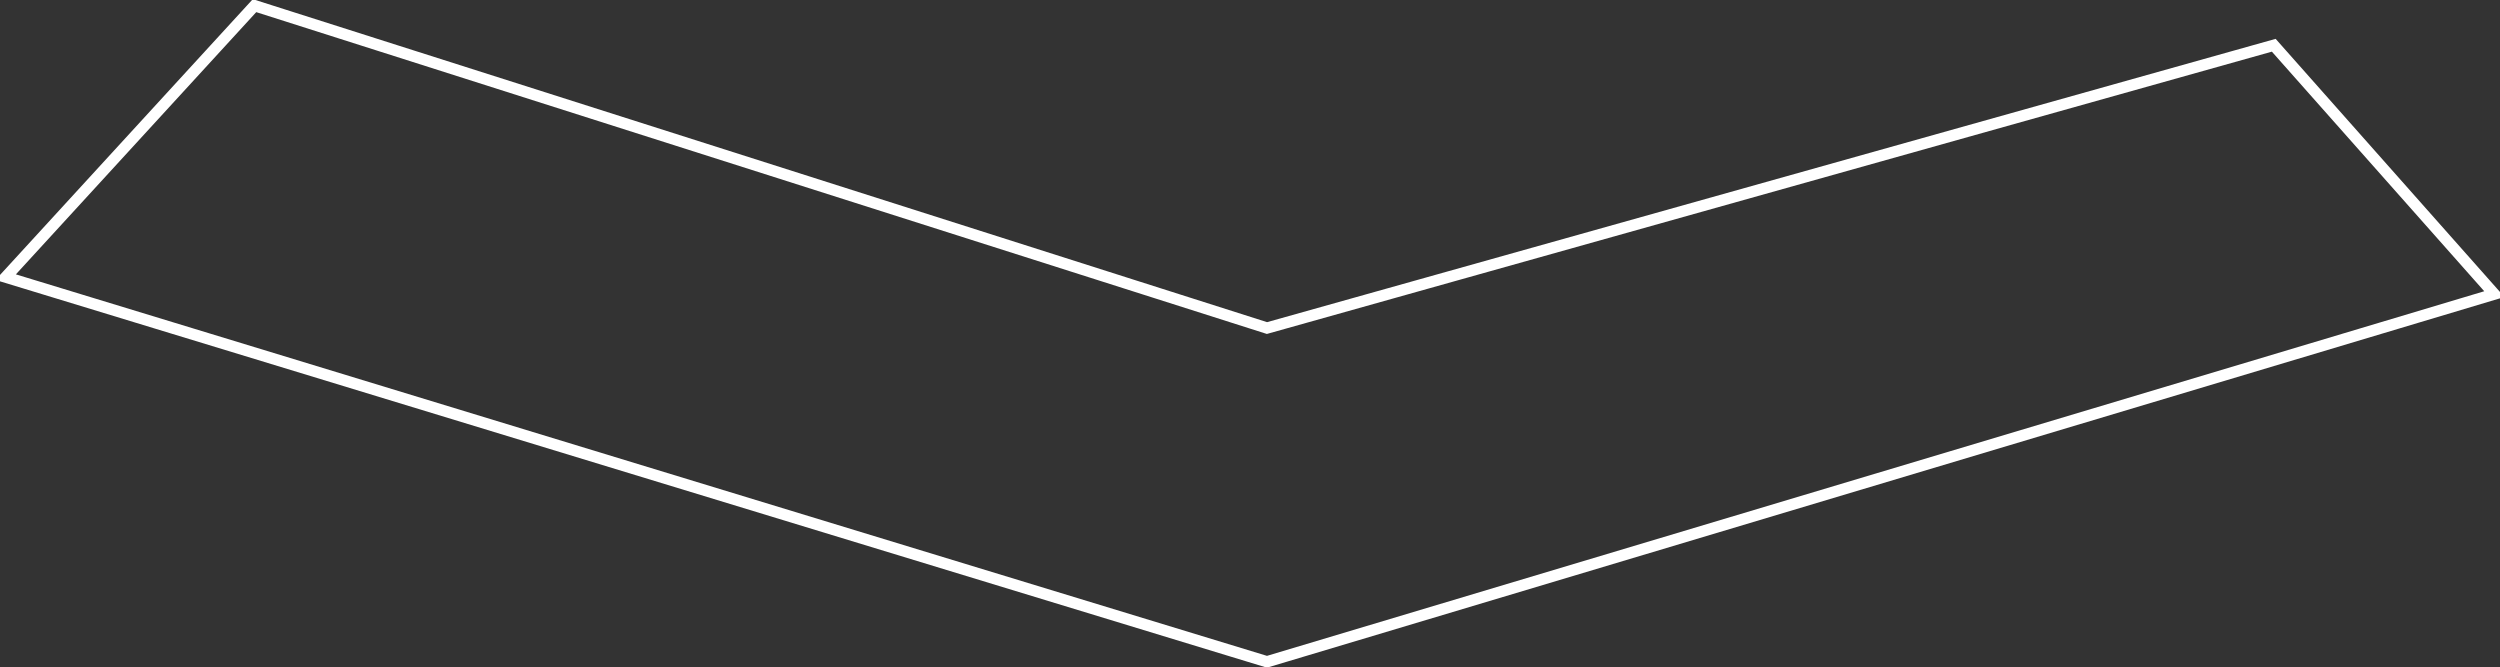 <svg xmlns="http://www.w3.org/2000/svg" xmlns:xlink="http://www.w3.org/1999/xlink" preserveAspectRatio="xMidYMid" width="442" height="118" viewBox="0 0 442 118">
  <rect x="0" y="0" width="442" height="118" fill="#333333" stroke="none"/>
  <defs>
    <style>

      .cls-2 {
        stroke: #ffffff;
        stroke-width: 2px;
        fill: none;
      }
    </style>
  </defs>
  <path d="M1.000,49.000 C1.000,49.000 224.000,117.000 224.000,117.000 C224.000,117.000 441.000,52.000 441.000,52.000 C441.000,52.000 402.000,8.000 402.000,8.000 C402.000,8.000 224.000,58.000 224.000,58.000 C224.000,58.000 45.000,1.000 45.000,1.000 C45.000,1.000 1.000,49.000 1.000,49.000 Z" id="path-1" class="cls-2" fill-rule="evenodd"/>
</svg>
